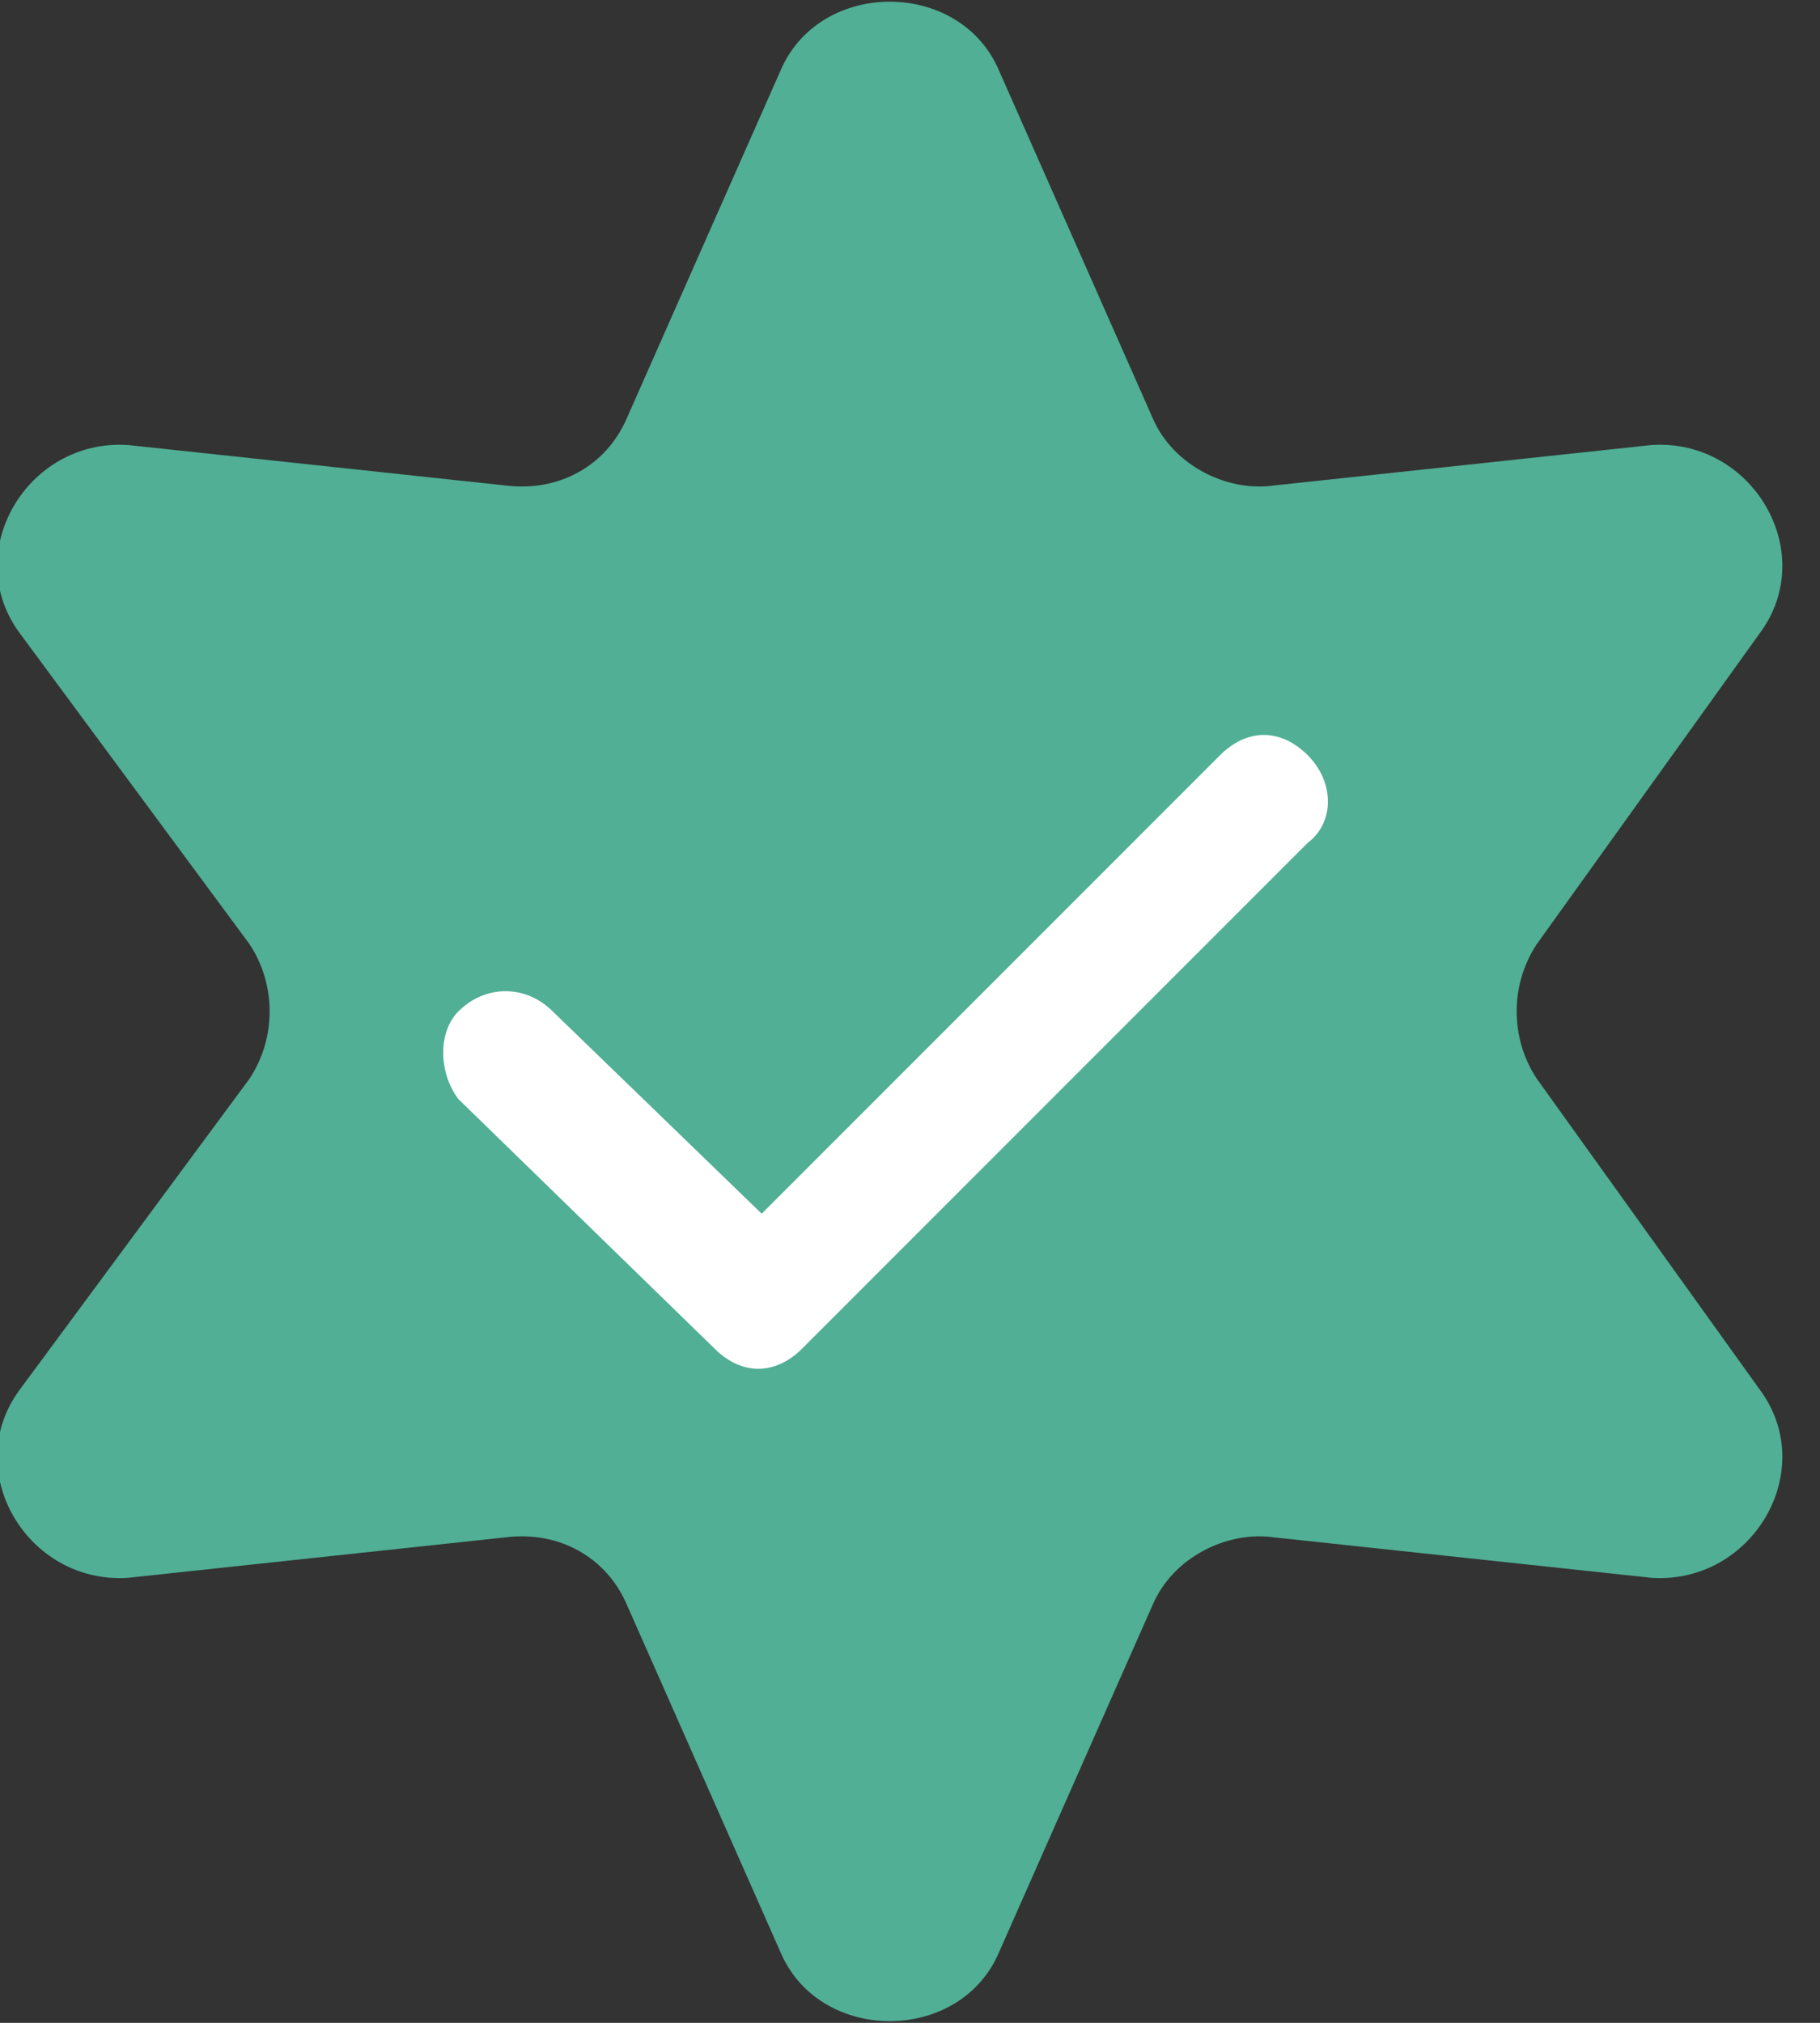 <svg version="1.2" xmlns="http://www.w3.org/2000/svg" viewBox="0 0 27 30" width="27" height="30">
	<rect x="0" y="0" width="27" height="30" fill="#333333" stroke="none"/>
	<title>-check-svg-svg</title>
	<style>
		.s0 { fill: #50af95 } 
		.s1 { fill: #ffffff } 
	</style>
	<path id="Layer" class="s0" d="m11.6 1c0.6-1.3 2.6-1.3 3.2 0l2.3 5.2c0.3 0.7 1.1 1.1 1.8 1l5.6-0.6c1.5-0.1 2.5 1.6 1.6 2.8l-3.3 4.6c-0.4 0.6-0.4 1.4 0 2l3.3 4.6c0.9 1.2-0.1 2.9-1.6 2.8l-5.6-0.6c-0.7-0.1-1.5 0.3-1.8 1l-2.3 5.2c-0.6 1.3-2.6 1.3-3.2 0l-2.3-5.2c-0.3-0.7-1-1.1-1.8-1l-5.6 0.6c-1.5 0.1-2.5-1.6-1.6-2.8l3.4-4.6c0.4-0.6 0.4-1.4 0-2l-3.4-4.6c-0.9-1.2 0.1-2.9 1.6-2.8l5.6 0.6c0.8 0.1 1.5-0.3 1.8-1z"/>
	<path id="Layer" fill-rule="evenodd" class="s1" d="m19.4 11.2c0.4 0.4 0.4 1 0 1.3l-7.5 7.5c-0.4 0.4-0.9 0.4-1.3 0l-3.8-3.7c-0.3-0.4-0.3-1 0-1.3 0.4-0.4 1-0.4 1.4 0l3.1 3 6.8-6.8c0.4-0.4 0.9-0.4 1.3 0z"/>
</svg>